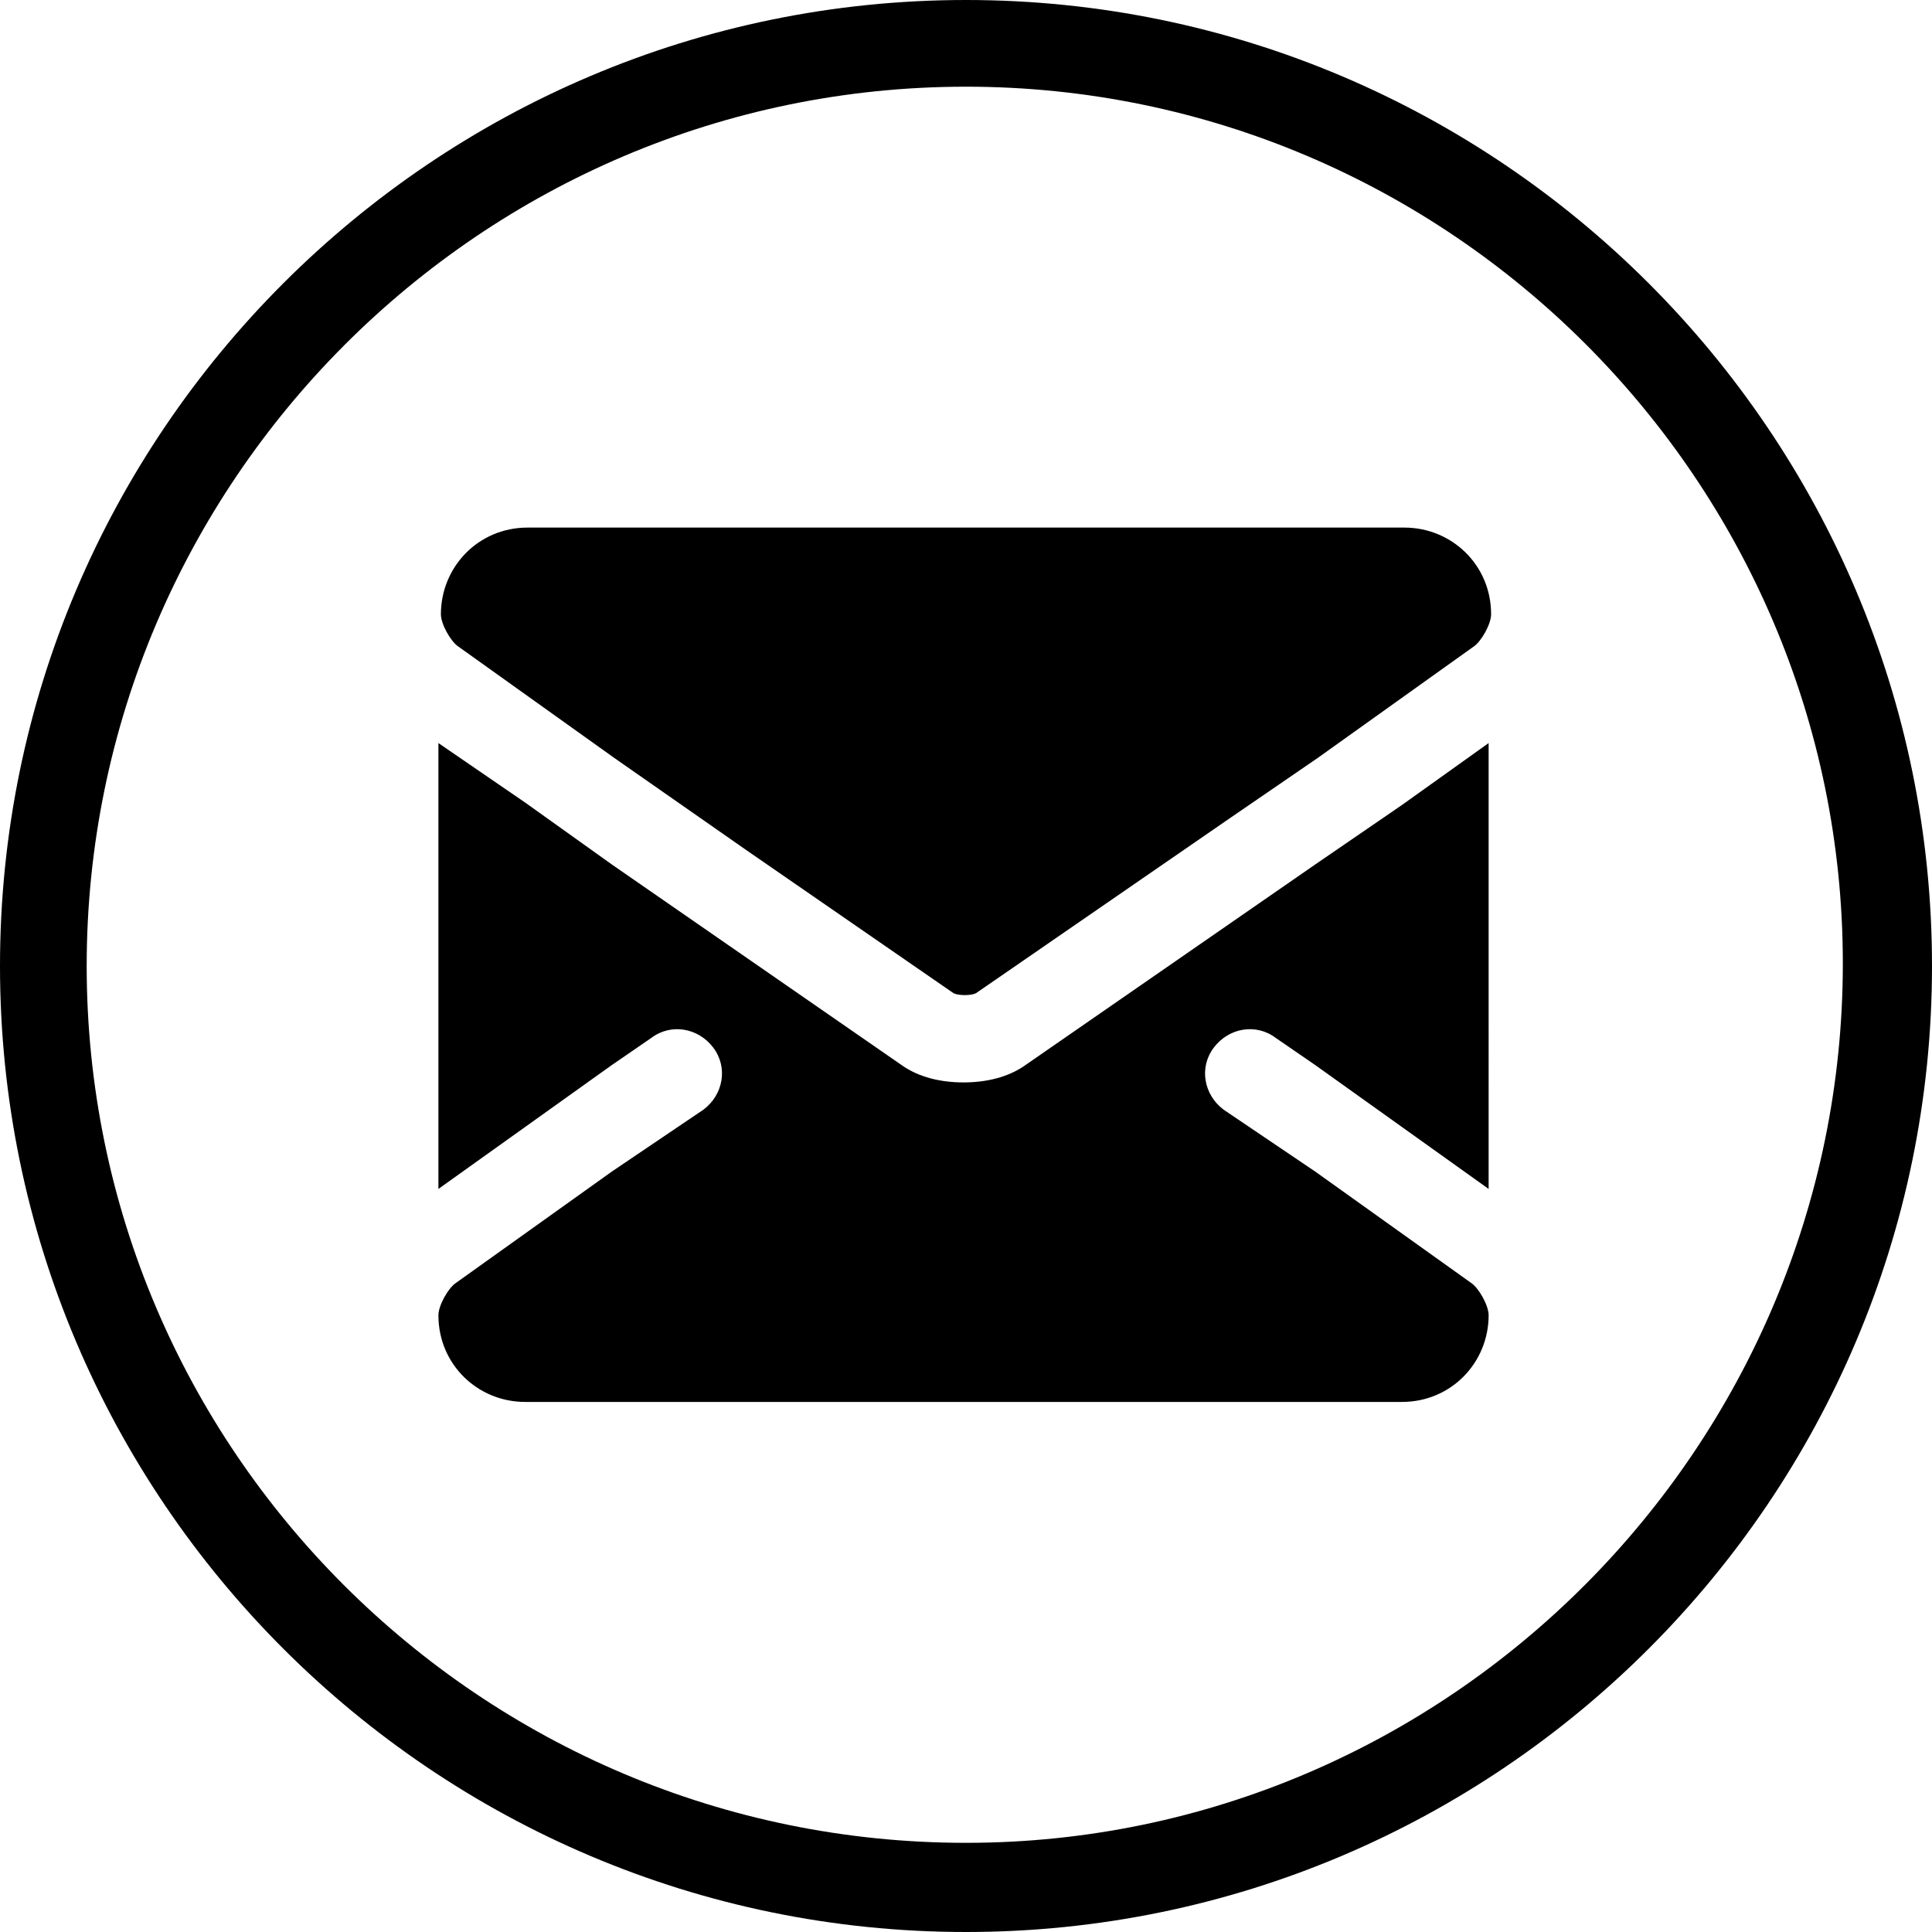 <?xml version="1.0" encoding="utf-8"?>
<!-- Generator: Adobe Illustrator 22.0.1, SVG Export Plug-In . SVG Version: 6.00 Build 0)  -->
<svg version="1.1" id="Warstwa_1" xmlns="http://www.w3.org/2000/svg" xmlns:xlink="http://www.w3.org/1999/xlink" x="0px" y="0px"
	 viewBox="0 0 78 78" style="enable-background:new 0 0 78 78;" xml:space="preserve">
<g>
	<path d="M39,3.5c19.5,0,35.4,15.9,35.4,35.4S58.5,74.4,39,74.4C19.4,74.4,3.5,58.5,3.5,39S19.4,3.5,39,3.5 M39,0
		C17.5,0,0,17.5,0,39s17.5,39,39,39c21.5,0,39-17.5,39-39S60.5,0,39,0L39,0z"/>
	<path d="M56.7,21.3H21.3c-2,0-3.5,1.6-3.5,3.5c0,0.4,0.4,1.1,0.7,1.3l2.8,2l3.5,2.5l5.3,3.7l8.4,5.8c0.2,0.1,0.7,0.1,0.9,0
		l10.3-7.1l3.5-2.4l3.5-2.5l2.8-2c0.3-0.2,0.7-0.9,0.7-1.3C60.2,22.8,58.6,21.3,56.7,21.3z"/>
	<path d="M53.1,34.9L41.4,43c-0.7,0.5-1.6,0.7-2.5,0.7c-0.9,0-1.8-0.2-2.5-0.7l-11.7-8.1l-3.5-2.5L17.7,30v18l3.5-2.5l3.5-2.5
		l1.6-1.1c0.8-0.6,1.9-0.4,2.5,0.4c0.6,0.8,0.4,1.9-0.4,2.5l-3.7,2.5l-3.5,2.5l-2.8,2c-0.3,0.2-0.7,0.9-0.7,1.3c0,2,1.6,3.5,3.5,3.5
		h35.4c2,0,3.5-1.6,3.5-3.5c0-0.4-0.4-1.1-0.7-1.3l-2.8-2l-3.5-2.5l-3.7-2.5c-0.8-0.6-1-1.7-0.4-2.5c0.6-0.8,1.7-1,2.5-0.4l1.6,1.1
		l3.5,2.5l3.5,2.5V30l-3.5,2.5L53.1,34.9z"/>
</g>
</svg>
